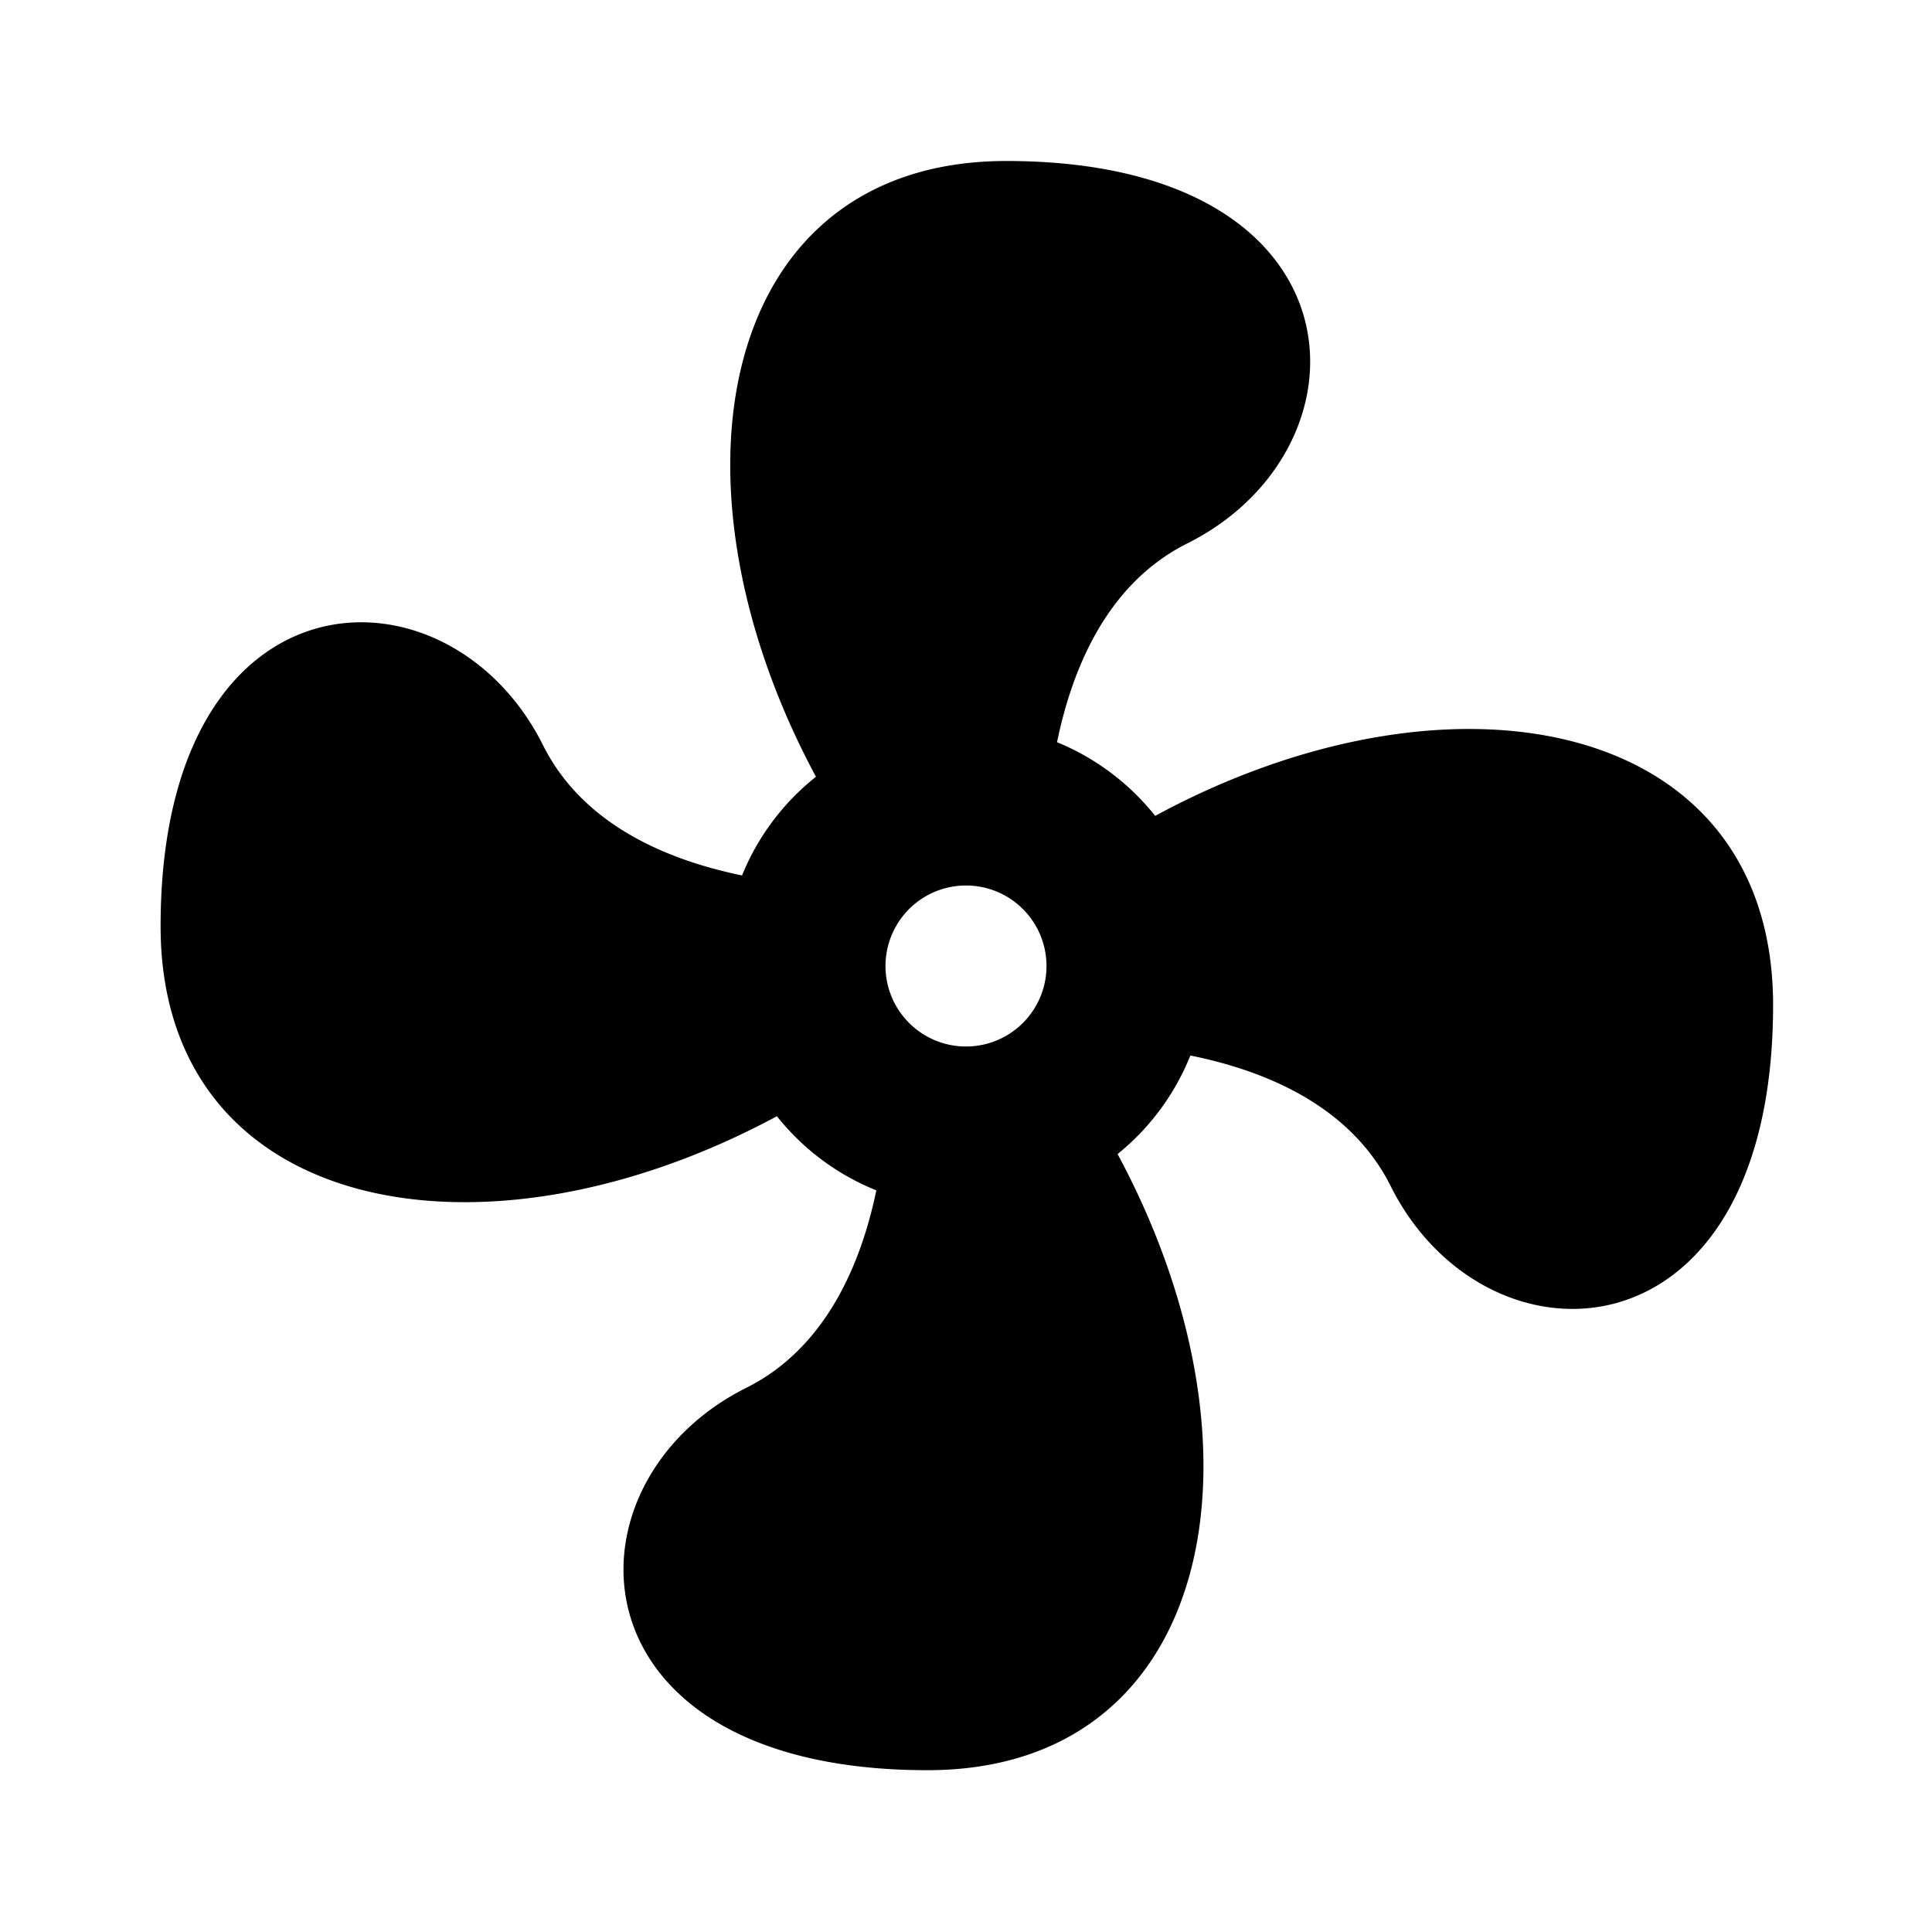 <svg xmlns="http://www.w3.org/2000/svg" width="24" height="24"><path d="M12 11a1 1 0 1 0 0 2 1 1 0 0 0 0-2zm.5-9c4.5 0 4.611 3.57 2.25 4.75-.99.495-1.428 1.54-1.619 2.47.481.197.9.514 1.219.915 3.698-2.002 7.676-1.219 7.676 2.35 0 4.5-3.57 4.61-4.75 2.25-.498-.997-1.554-1.435-2.489-1.623a3.008 3.008 0 0 1-.904 1.224c1.986 3.692 1.199 7.654-2.362 7.654-4.5 0-4.612-3.57-2.25-4.75.983-.492 1.423-1.528 1.615-2.453a3.009 3.009 0 0 1-1.235-.921c-3.693 1.988-7.656 1.2-7.656-2.36 0-4.5 3.569-4.612 4.75-2.25.495.99 1.542 1.428 2.473 1.619.196-.484.515-.906.918-1.226C8.153 5.96 8.94 2 12.5 2z"/></svg>